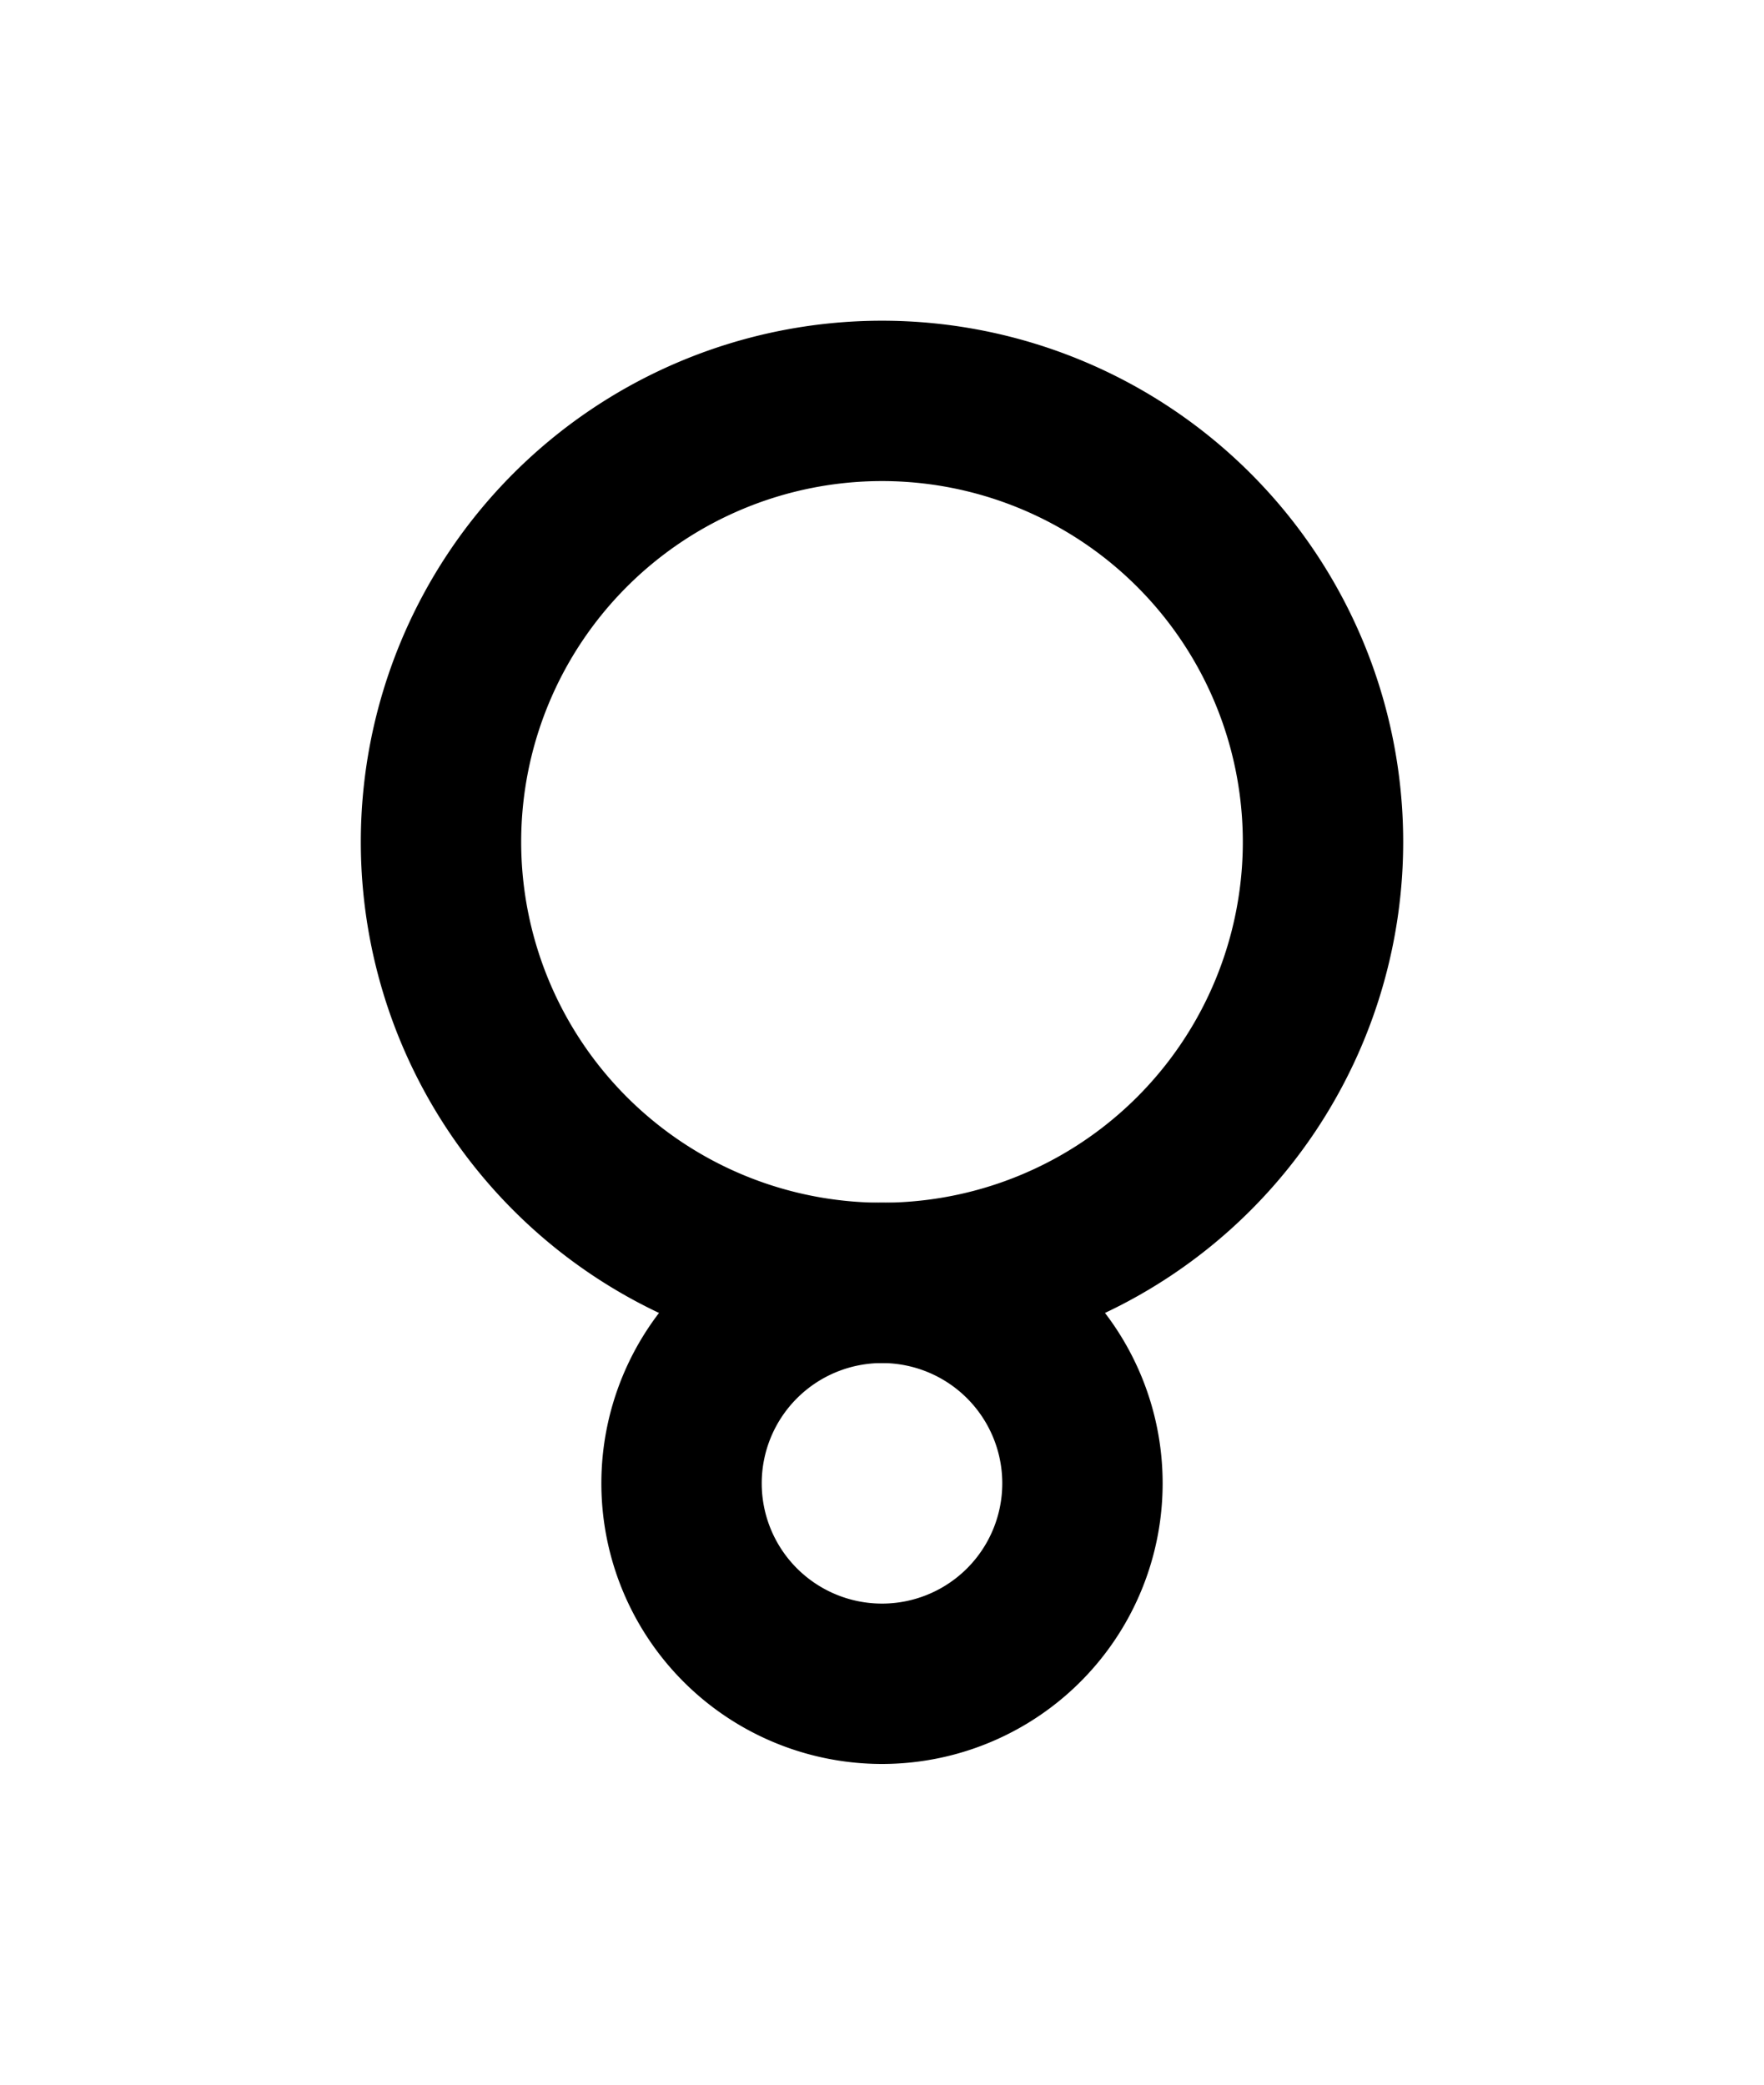 <?xml version="1.0" encoding="UTF-8" standalone="no"?>
<!-- Created with Inkscape (http://www.inkscape.org/) -->

<svg
   width="110mm"
   height="130mm"
   viewBox="0 0 110 130"
   version="1.1"
   id="svg1"
   inkscape:version="1.3.2 (091e20ef0f, 2023-11-25, custom)"
   sodipodi:docname="mama.svg"
   xmlns:inkscape="http://www.inkscape.org/namespaces/inkscape"
   xmlns:sodipodi="http://sodipodi.sourceforge.net/DTD/sodipodi-0.dtd"
   xmlns="http://www.w3.org/2000/svg"
   xmlns:svg="http://www.w3.org/2000/svg">
  <sodipodi:namedview
     id="namedview1"
     pagecolor="#505050"
     bordercolor="#eeeeee"
     borderopacity="1"
     inkscape:showpageshadow="0"
     inkscape:pageopacity="0"
     inkscape:pagecheckerboard="0"
     inkscape:deskcolor="#505050"
     inkscape:document-units="mm"
     showgrid="true"
     inkscape:zoom="1.1296053"
     inkscape:cx="169.52824"
     inkscape:cy="229.72626"
     inkscape:window-width="1354"
     inkscape:window-height="733"
     inkscape:window-x="5"
     inkscape:window-y="5"
     inkscape:window-maximized="1"
     inkscape:current-layer="layer1">
    <inkscape:grid
       id="grid1"
       units="mm"
       originx="0"
       originy="0"
       spacingx="2.5"
       spacingy="2.5"
       empcolor="#ffffff"
       empopacity="0.302"
       color="#ffffff"
       opacity="0.149"
       empspacing="4"
       dotted="false"
       gridanglex="30"
       gridanglez="30"
       visible="true" />
  </sodipodi:namedview>
  <defs
     id="defs1" />
  <g
     inkscape:label="Layer 1"
     inkscape:groupmode="layer"
     id="layer1">
    <path
       id="path5"
       style="vector-effect:non-scaling-stroke;fill:#000000;stroke-width:0.265;stroke-miterlimit:100;-inkscape-stroke:hairline"
       d="M 55,20 A 32.5,32.5 0 0 0 22.5,52.5 32.5,32.5 0 0 0 55,85 32.5,32.5 0 0 0 87.5,52.5 32.5,32.5 0 0 0 55,20 Z m 0,10 A 22.5,22.5 0 0 1 77.5,52.5 22.5,22.5 0 0 1 55,75 22.5,22.5 0 0 1 32.5,52.5 22.5,22.5 0 0 1 55,30 Z" />
    <path
       id="path6"
       style="vector-effect:non-scaling-stroke;fill:#000000;stroke-width:0.265;stroke-miterlimit:100;-inkscape-stroke:hairline"
       d="M 55,75 A 17.5,17.5 0 0 0 37.5,92.5 17.5,17.5 0 0 0 55,110 17.5,17.5 0 0 0 72.5,92.5 17.5,17.5 0 0 0 55,75 Z m 0,10 a 7.5,7.5 0 0 1 7.5,7.5 7.5,7.5 0 0 1 -7.5,7.5 7.5,7.5 0 0 1 -7.5,-7.5 7.5,7.5 0 0 1 7.5,-7.5 z" />
  </g>
</svg>
